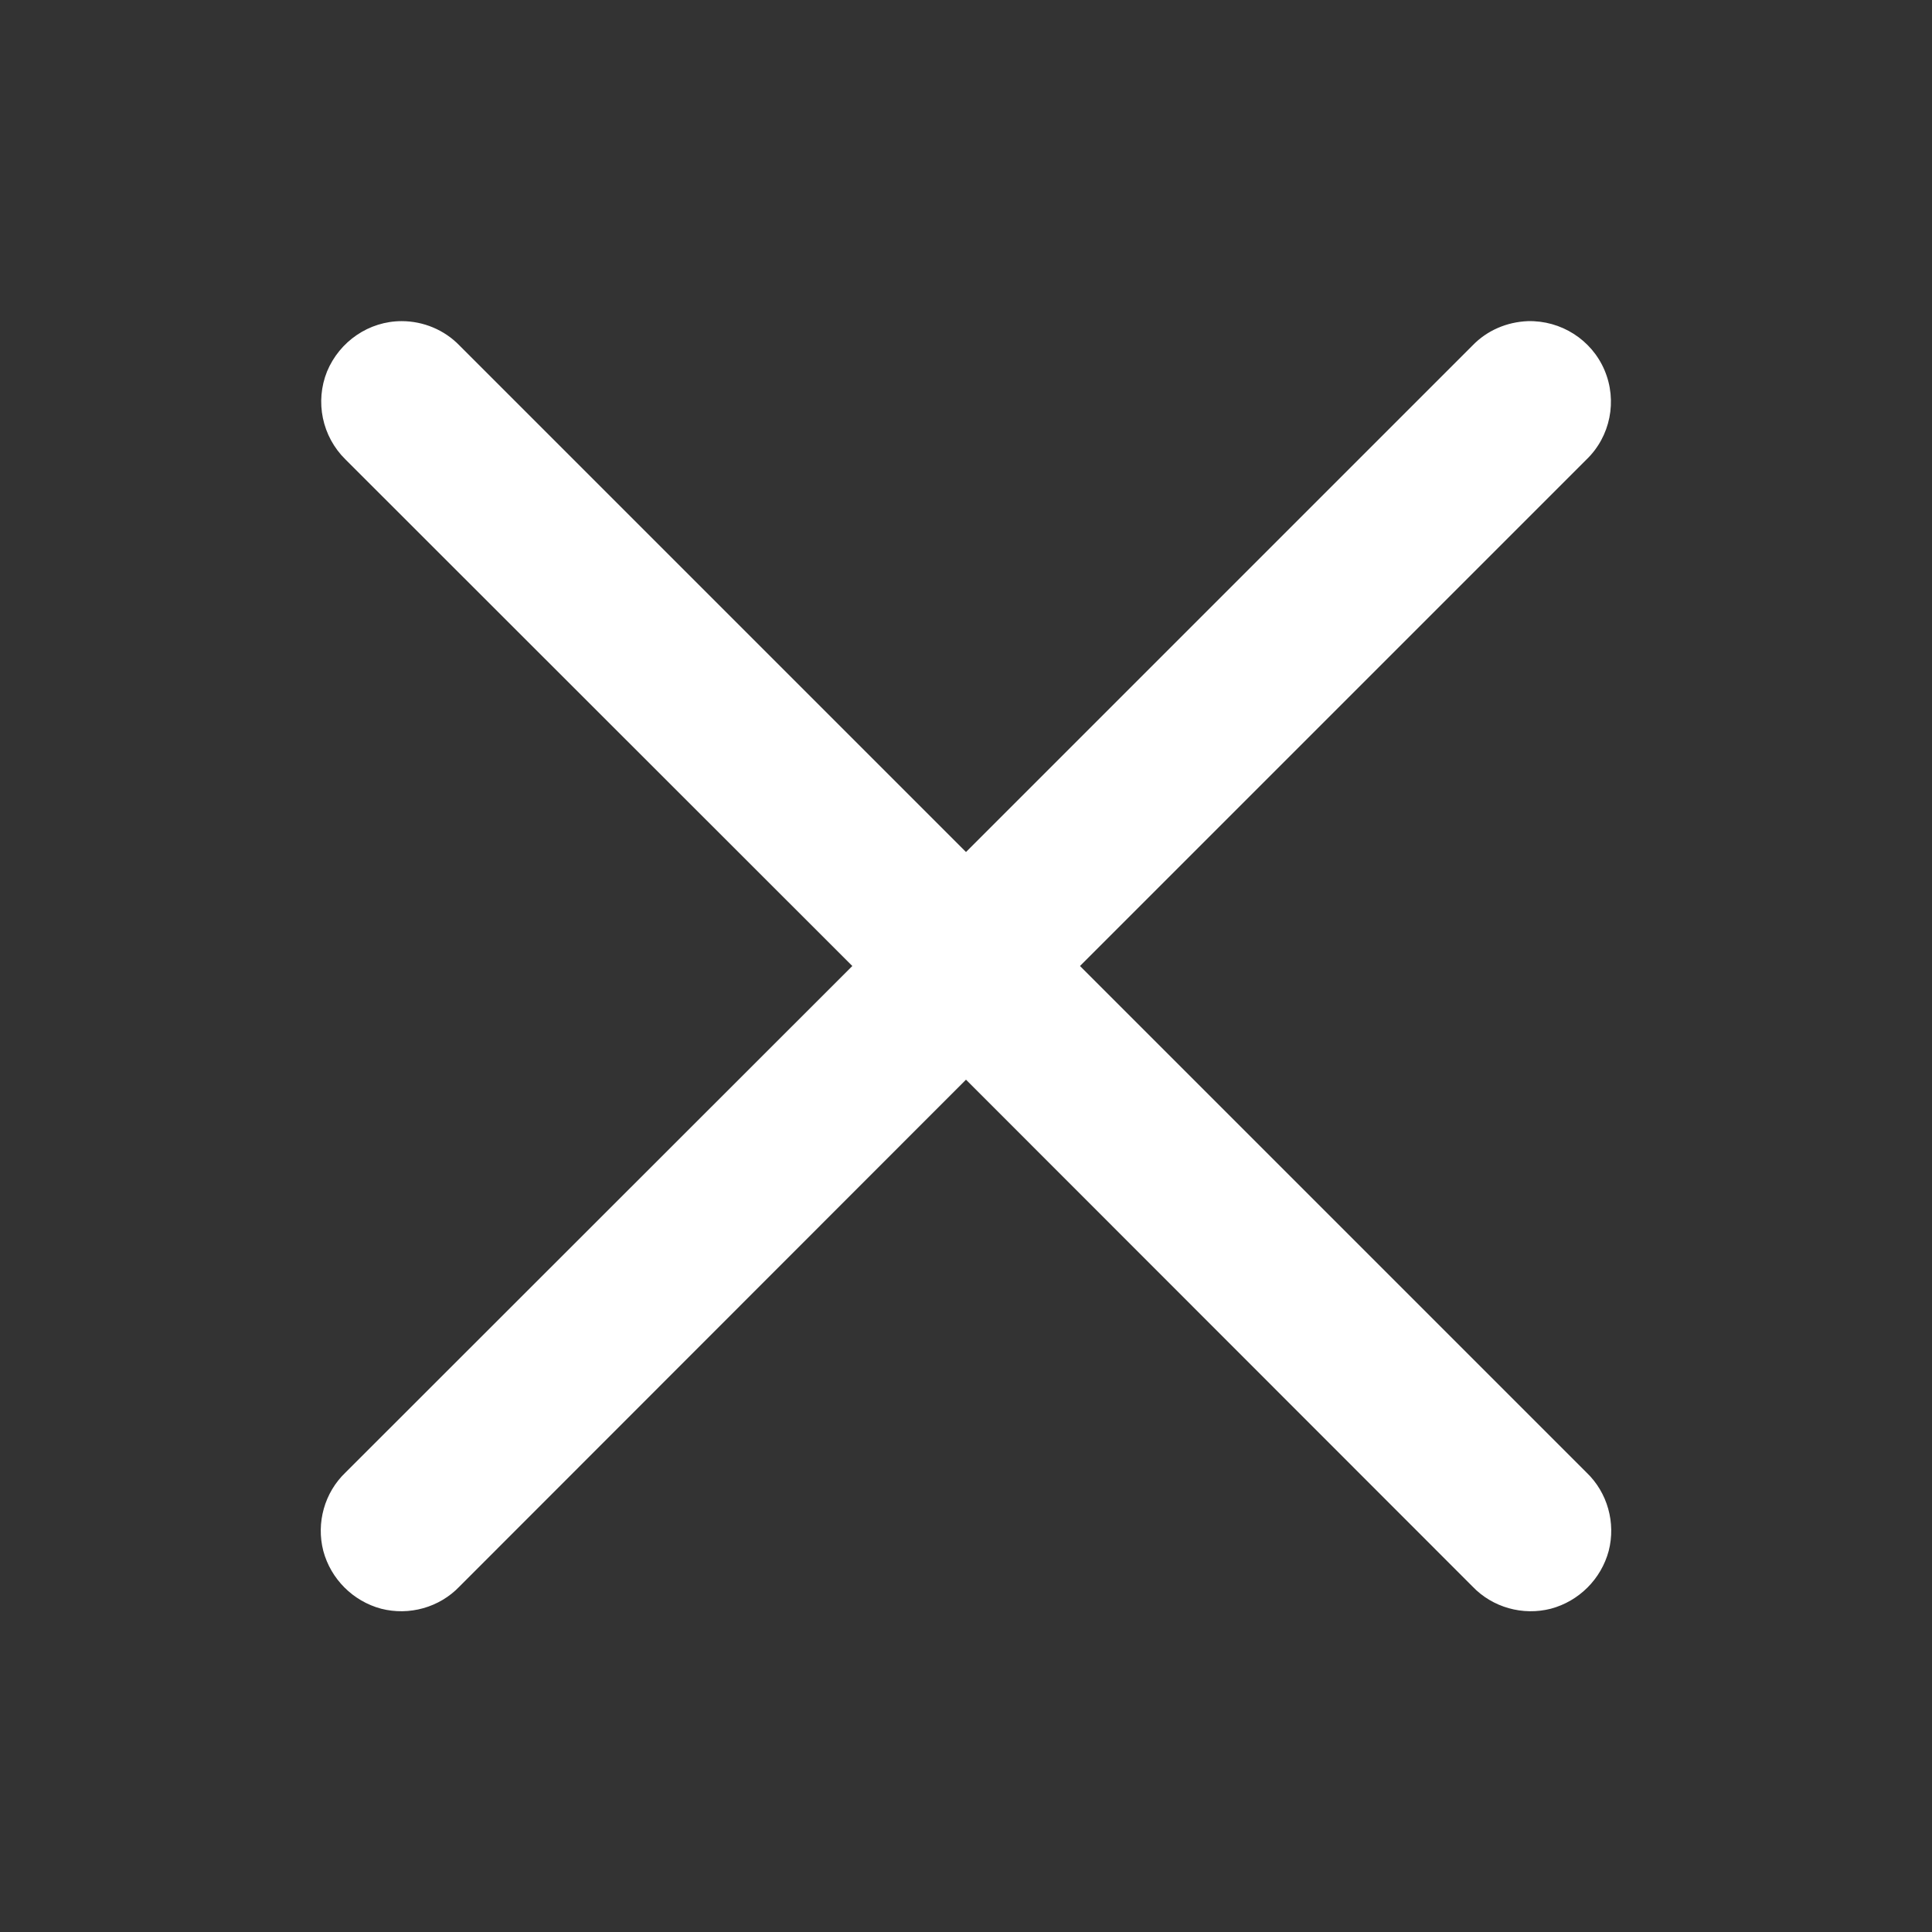 <?xml version="1.0" encoding="UTF-8"?>
<svg xmlns="http://www.w3.org/2000/svg" xmlns:xlink="http://www.w3.org/1999/xlink" viewBox="0 0 18 18" width="18px" height="18px">
<rect x="0" y="0" width="18" height="18" fill="#333333" stroke="none"/>
<g id="surface34608657">
<path style=" stroke:none;fill-rule:nonzero;fill:rgb(100%,100%,100%);fill-opacity:1;" d="M 3.742 2.992 C 3.438 2.992 3.164 3.18 3.047 3.461 C 2.934 3.742 3 4.066 3.219 4.281 L 7.941 9 L 3.219 13.719 C 3.023 13.906 2.945 14.188 3.012 14.449 C 3.082 14.711 3.289 14.918 3.551 14.988 C 3.812 15.055 4.094 14.977 4.281 14.781 L 9 10.059 L 13.719 14.781 C 13.906 14.977 14.188 15.055 14.449 14.988 C 14.711 14.918 14.918 14.711 14.988 14.449 C 15.055 14.188 14.977 13.906 14.781 13.719 L 10.062 9 L 14.781 4.281 C 15.004 4.066 15.07 3.734 14.949 3.449 C 14.828 3.164 14.543 2.984 14.234 2.992 C 14.039 3 13.855 3.078 13.719 3.219 L 9 7.938 L 4.281 3.219 C 4.141 3.074 3.945 2.992 3.742 2.992 Z M 3.742 2.992 "/>
</g>
</svg>
